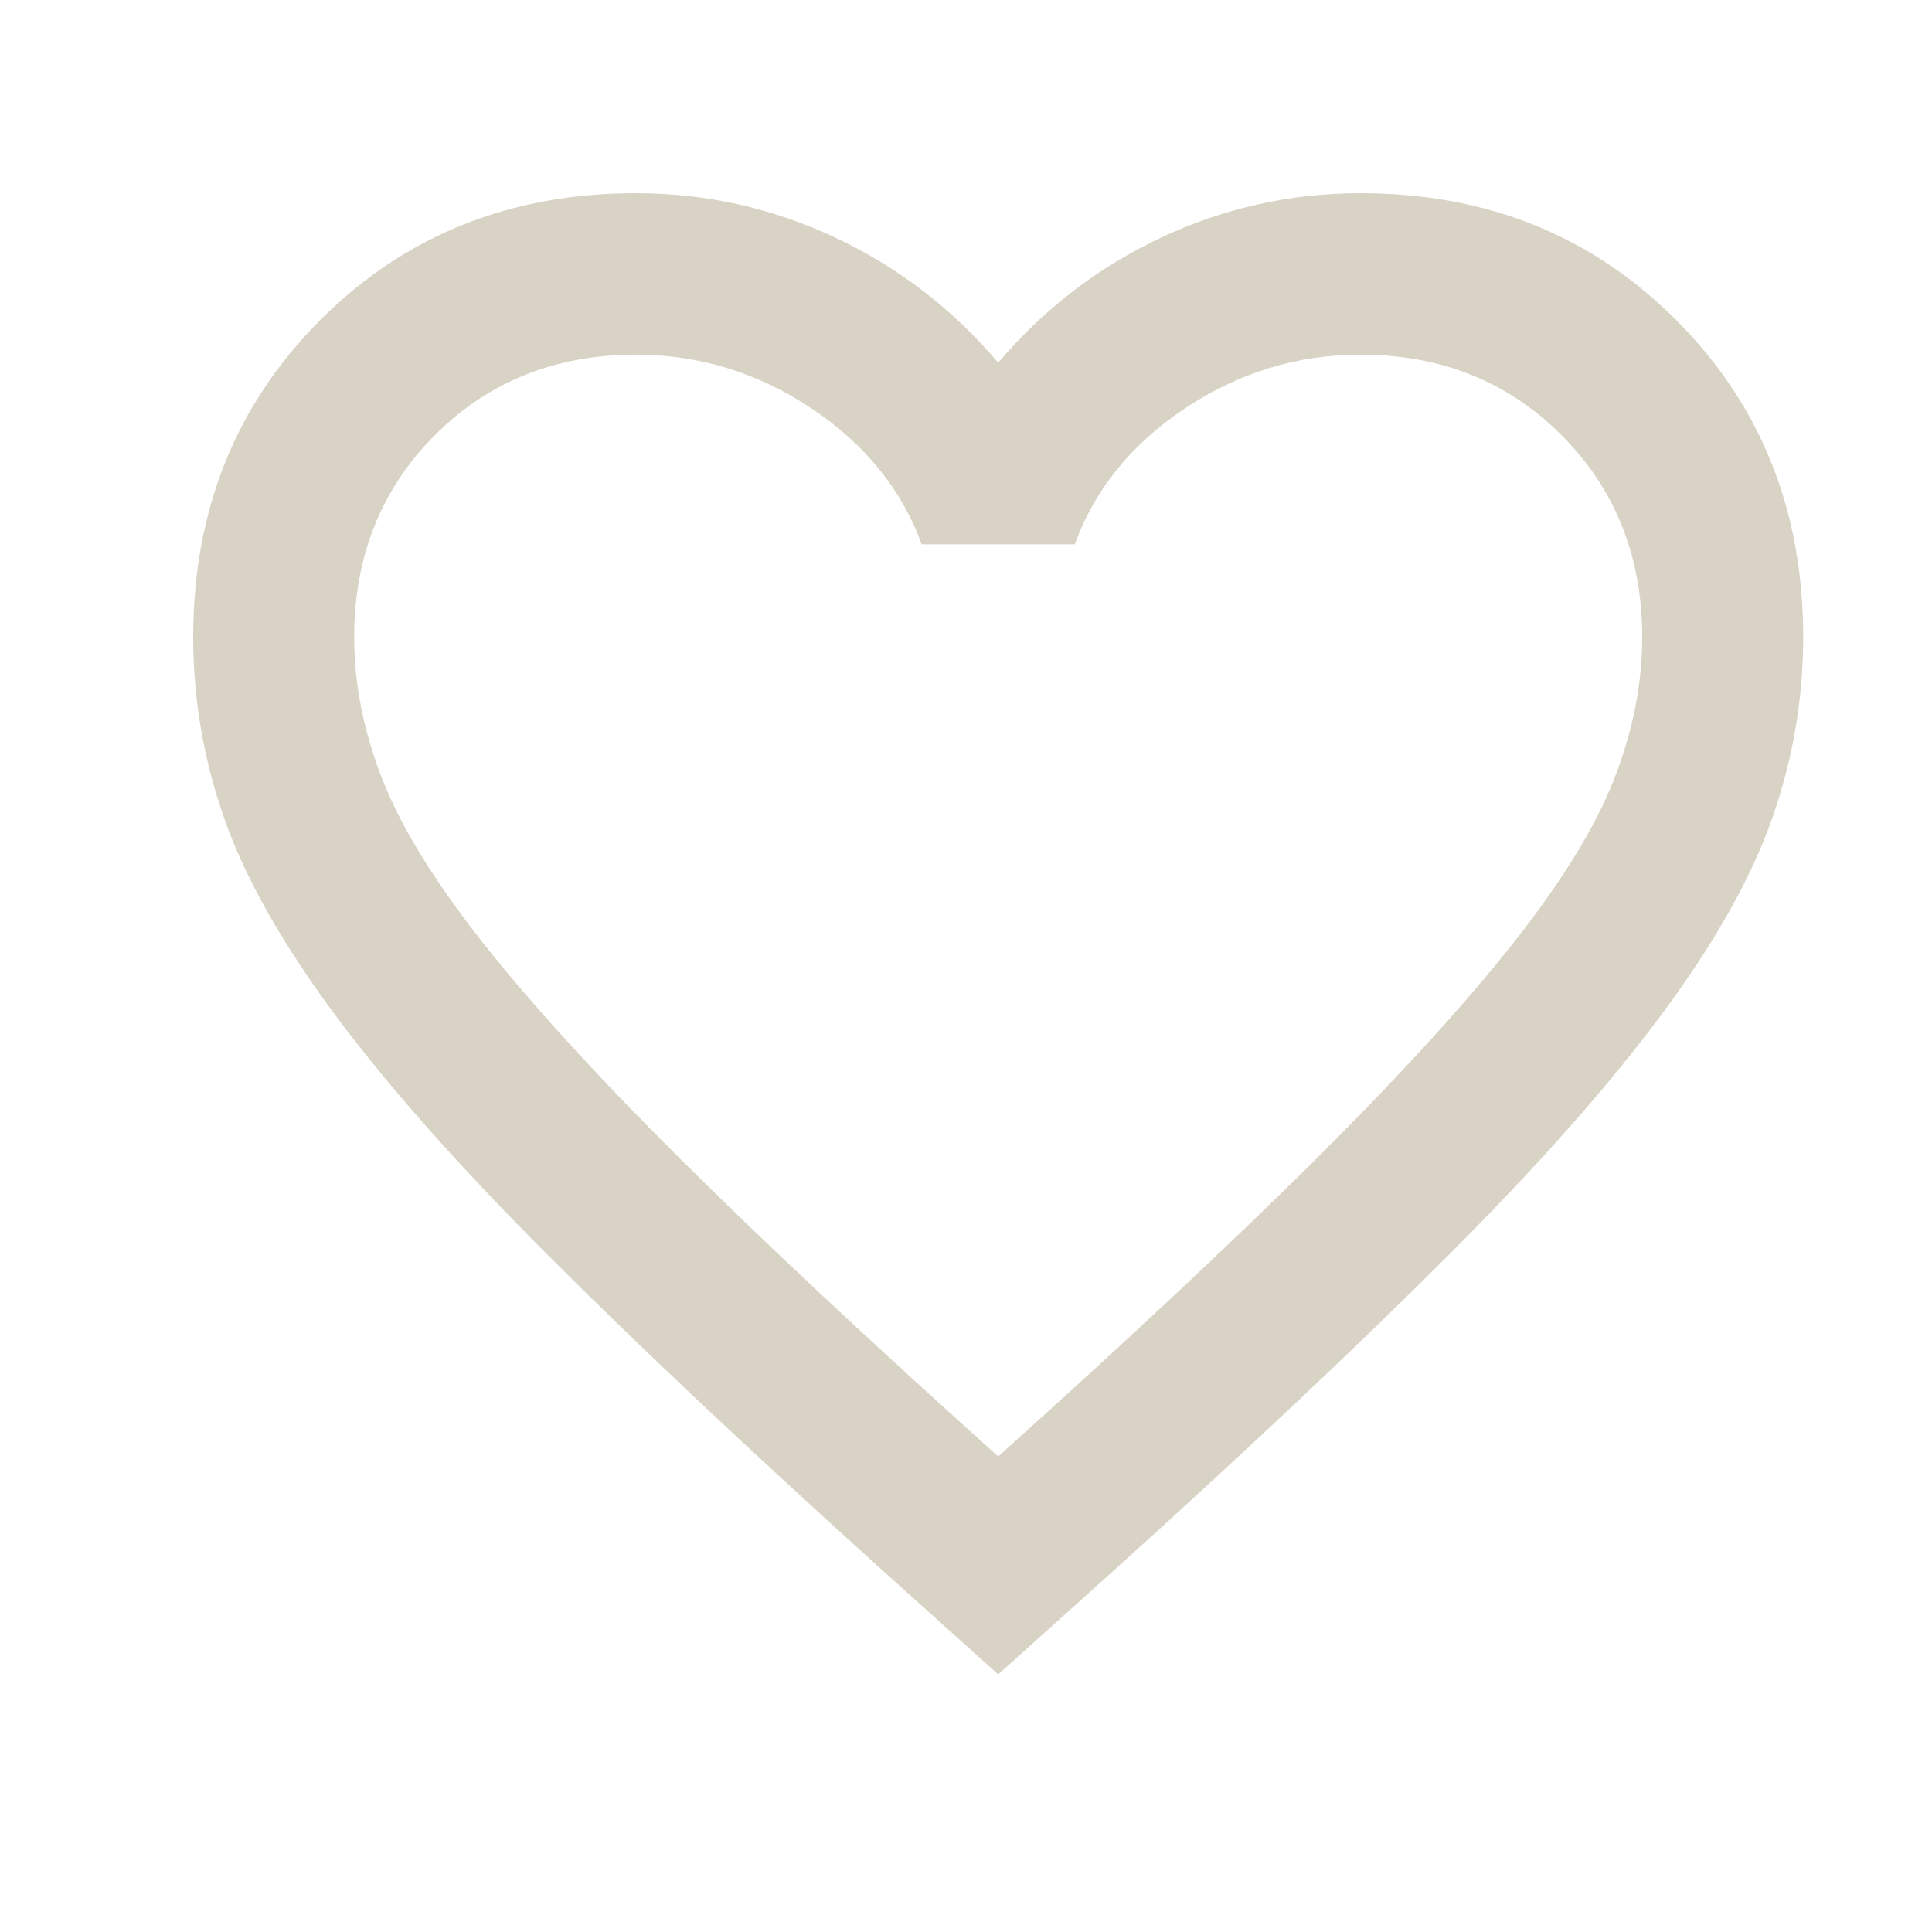 <svg width="30" height="30" viewBox="0 0 30 30" fill="none" xmlns="http://www.w3.org/2000/svg">
<path d="M15.5 26L13.688 24.371C11.583 22.47 9.844 20.83 8.469 19.451C7.094 18.072 6 16.834 5.188 15.738C4.375 14.641 3.807 13.633 3.484 12.714C3.161 11.795 3 10.855 3 9.894C3 7.93 3.656 6.29 4.969 4.974C6.281 3.658 7.917 3 9.875 3C10.958 3 11.99 3.23 12.969 3.689C13.948 4.149 14.792 4.797 15.5 5.632C16.208 4.797 17.052 4.149 18.031 3.689C19.01 3.23 20.042 3 21.125 3C23.083 3 24.719 3.658 26.031 4.974C27.344 6.29 28 7.93 28 9.894C28 10.855 27.838 11.795 27.516 12.714C27.193 13.633 26.625 14.641 25.812 15.738C25 16.834 23.906 18.072 22.531 19.451C21.156 20.83 19.417 22.47 17.312 24.371L15.5 26ZM15.5 22.616C17.5 20.819 19.146 19.279 20.438 17.994C21.729 16.709 22.75 15.591 23.5 14.641C24.25 13.691 24.771 12.845 25.062 12.103C25.354 11.361 25.5 10.625 25.5 9.894C25.5 8.64 25.083 7.596 24.25 6.76C23.417 5.925 22.375 5.507 21.125 5.507C20.146 5.507 19.24 5.784 18.406 6.337C17.573 6.891 17 7.596 16.688 8.452H14.312C14 7.596 13.427 6.891 12.594 6.337C11.76 5.784 10.854 5.507 9.875 5.507C8.625 5.507 7.583 5.925 6.75 6.76C5.917 7.596 5.5 8.64 5.5 9.894C5.5 10.625 5.646 11.361 5.938 12.103C6.229 12.845 6.75 13.691 7.5 14.641C8.25 15.591 9.271 16.709 10.562 17.994C11.854 19.279 13.5 20.819 15.5 22.616Z" fill="#D8D3C5"/>
</svg>

